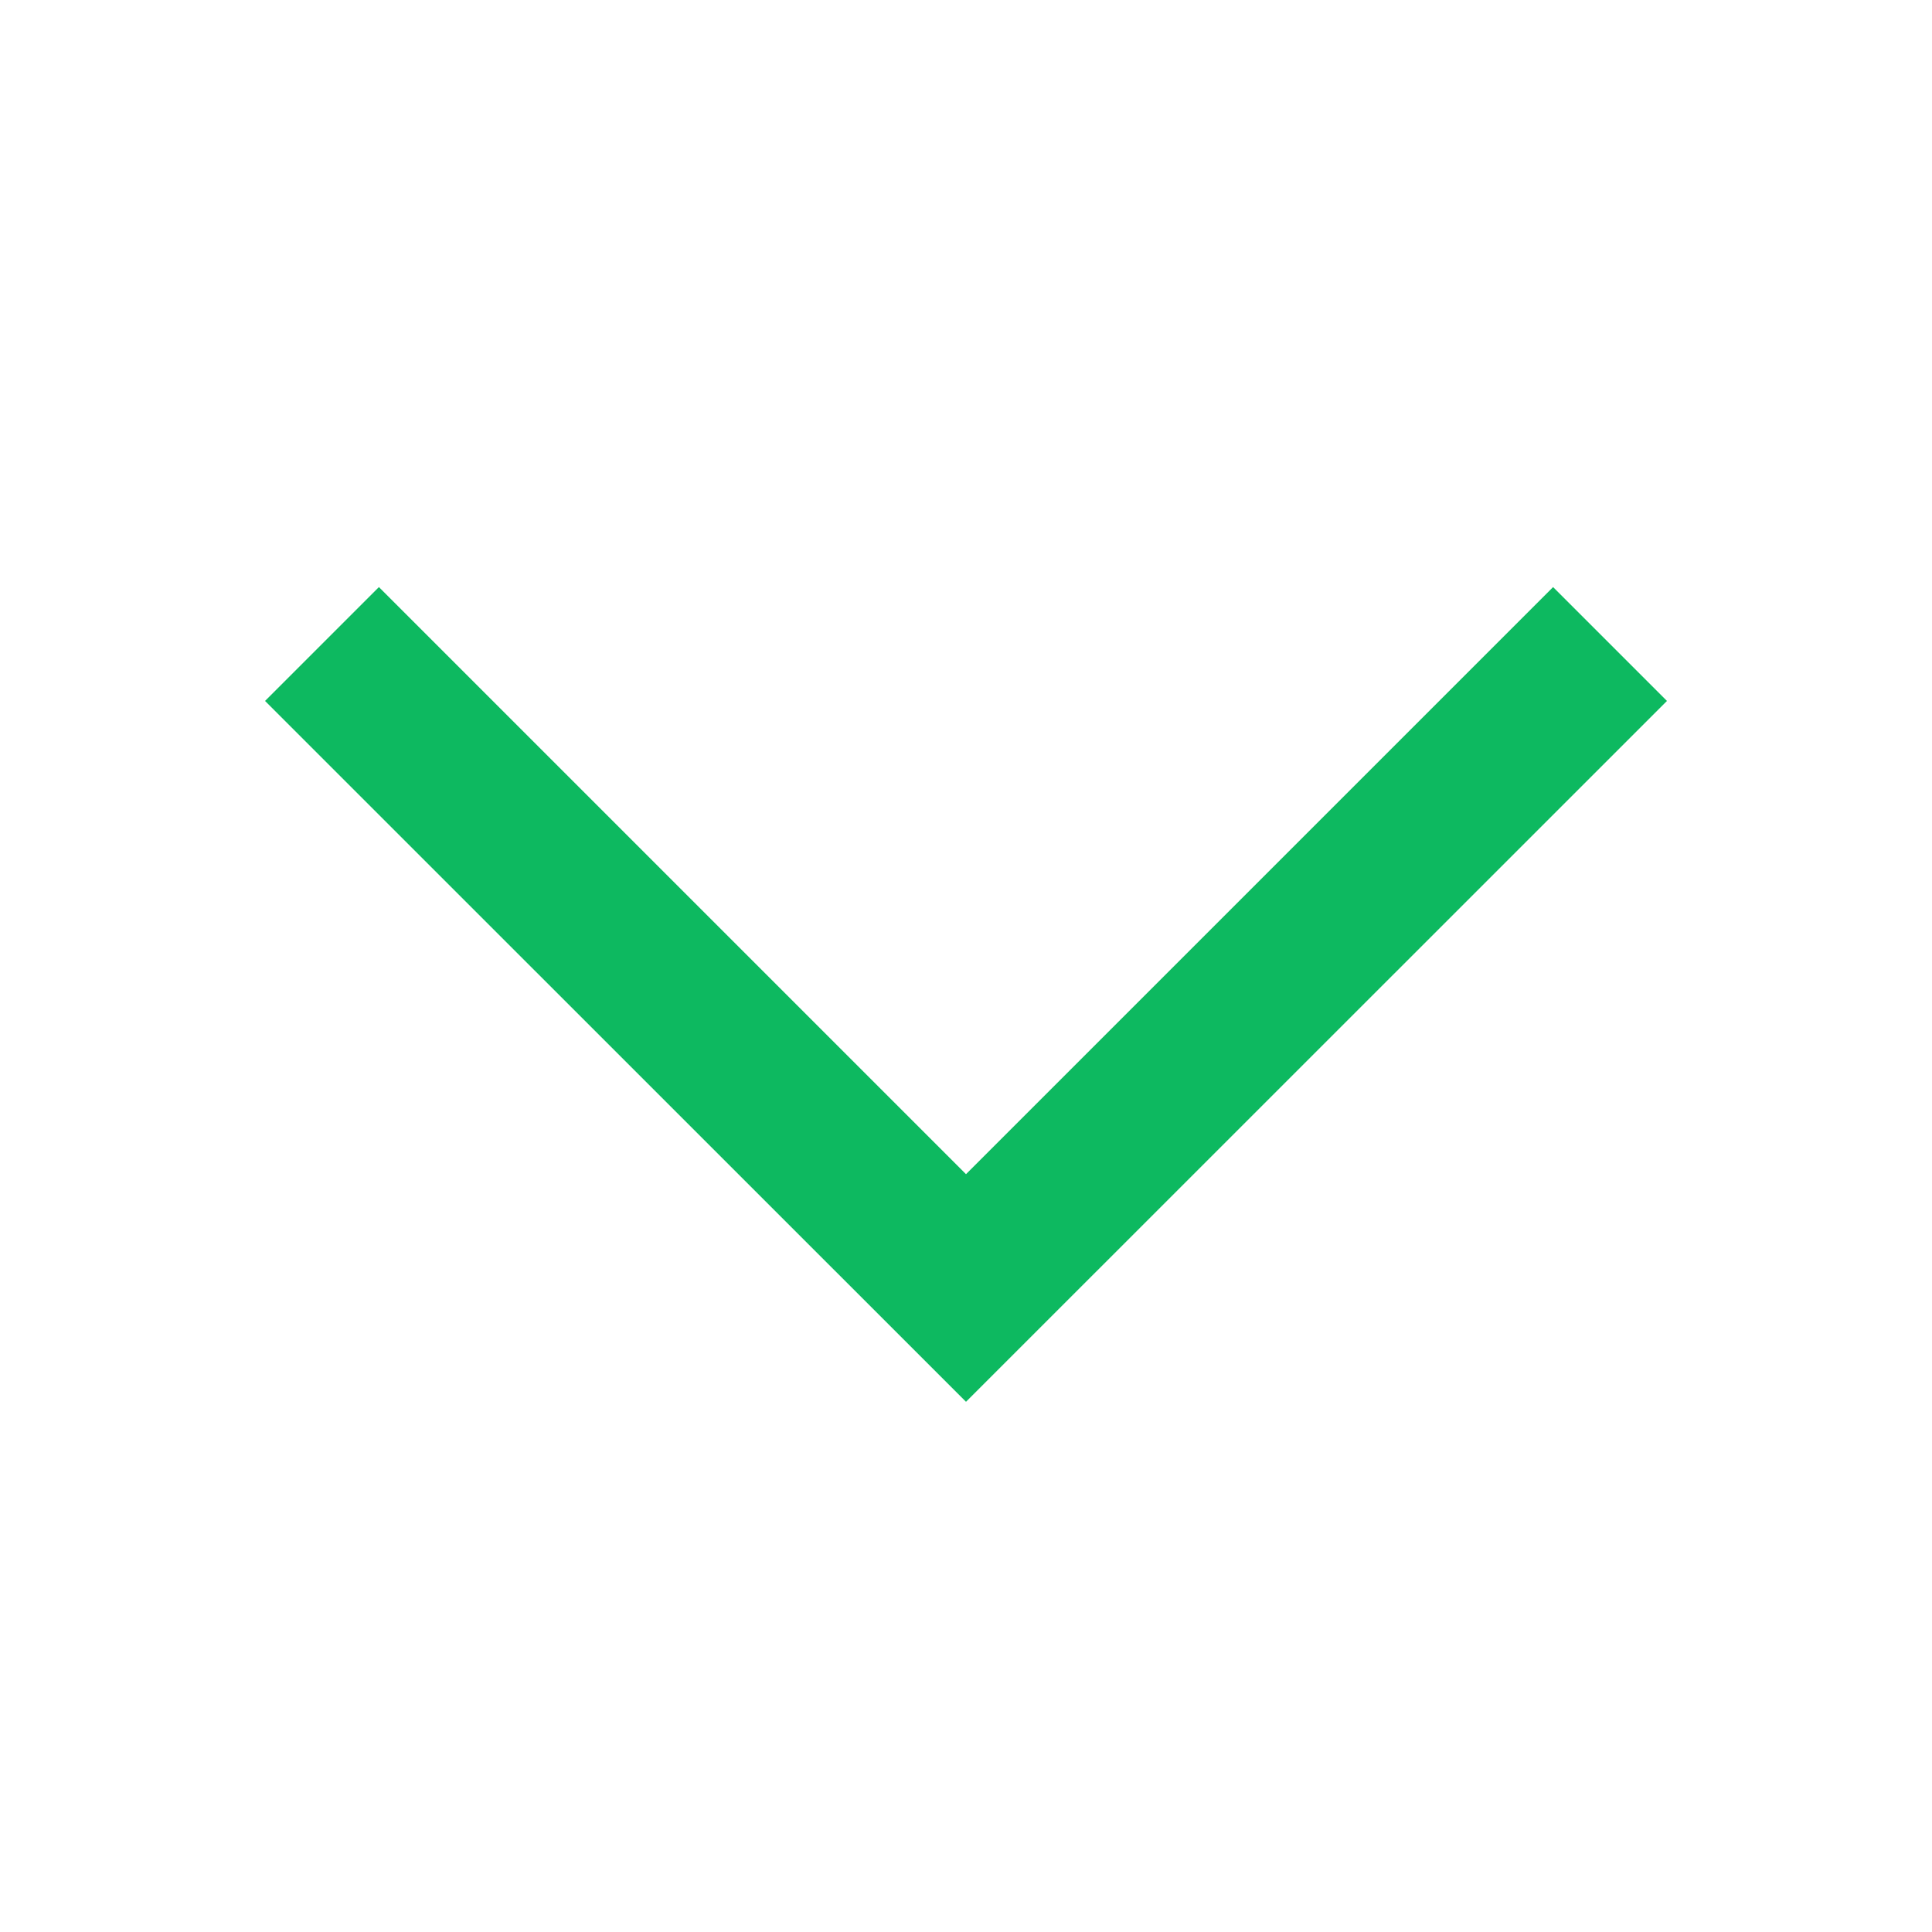 <svg width="16" height="16" viewBox="0 0 16 16" fill="none" xmlns="http://www.w3.org/2000/svg">
<path fill-rule="evenodd" clip-rule="evenodd" d="M12.862 4.862L13.805 5.805L8 11.609L2.195 5.805L3.138 4.862L8 9.724L12.862 4.862Z" fill="#0DB960"/>
</svg>
